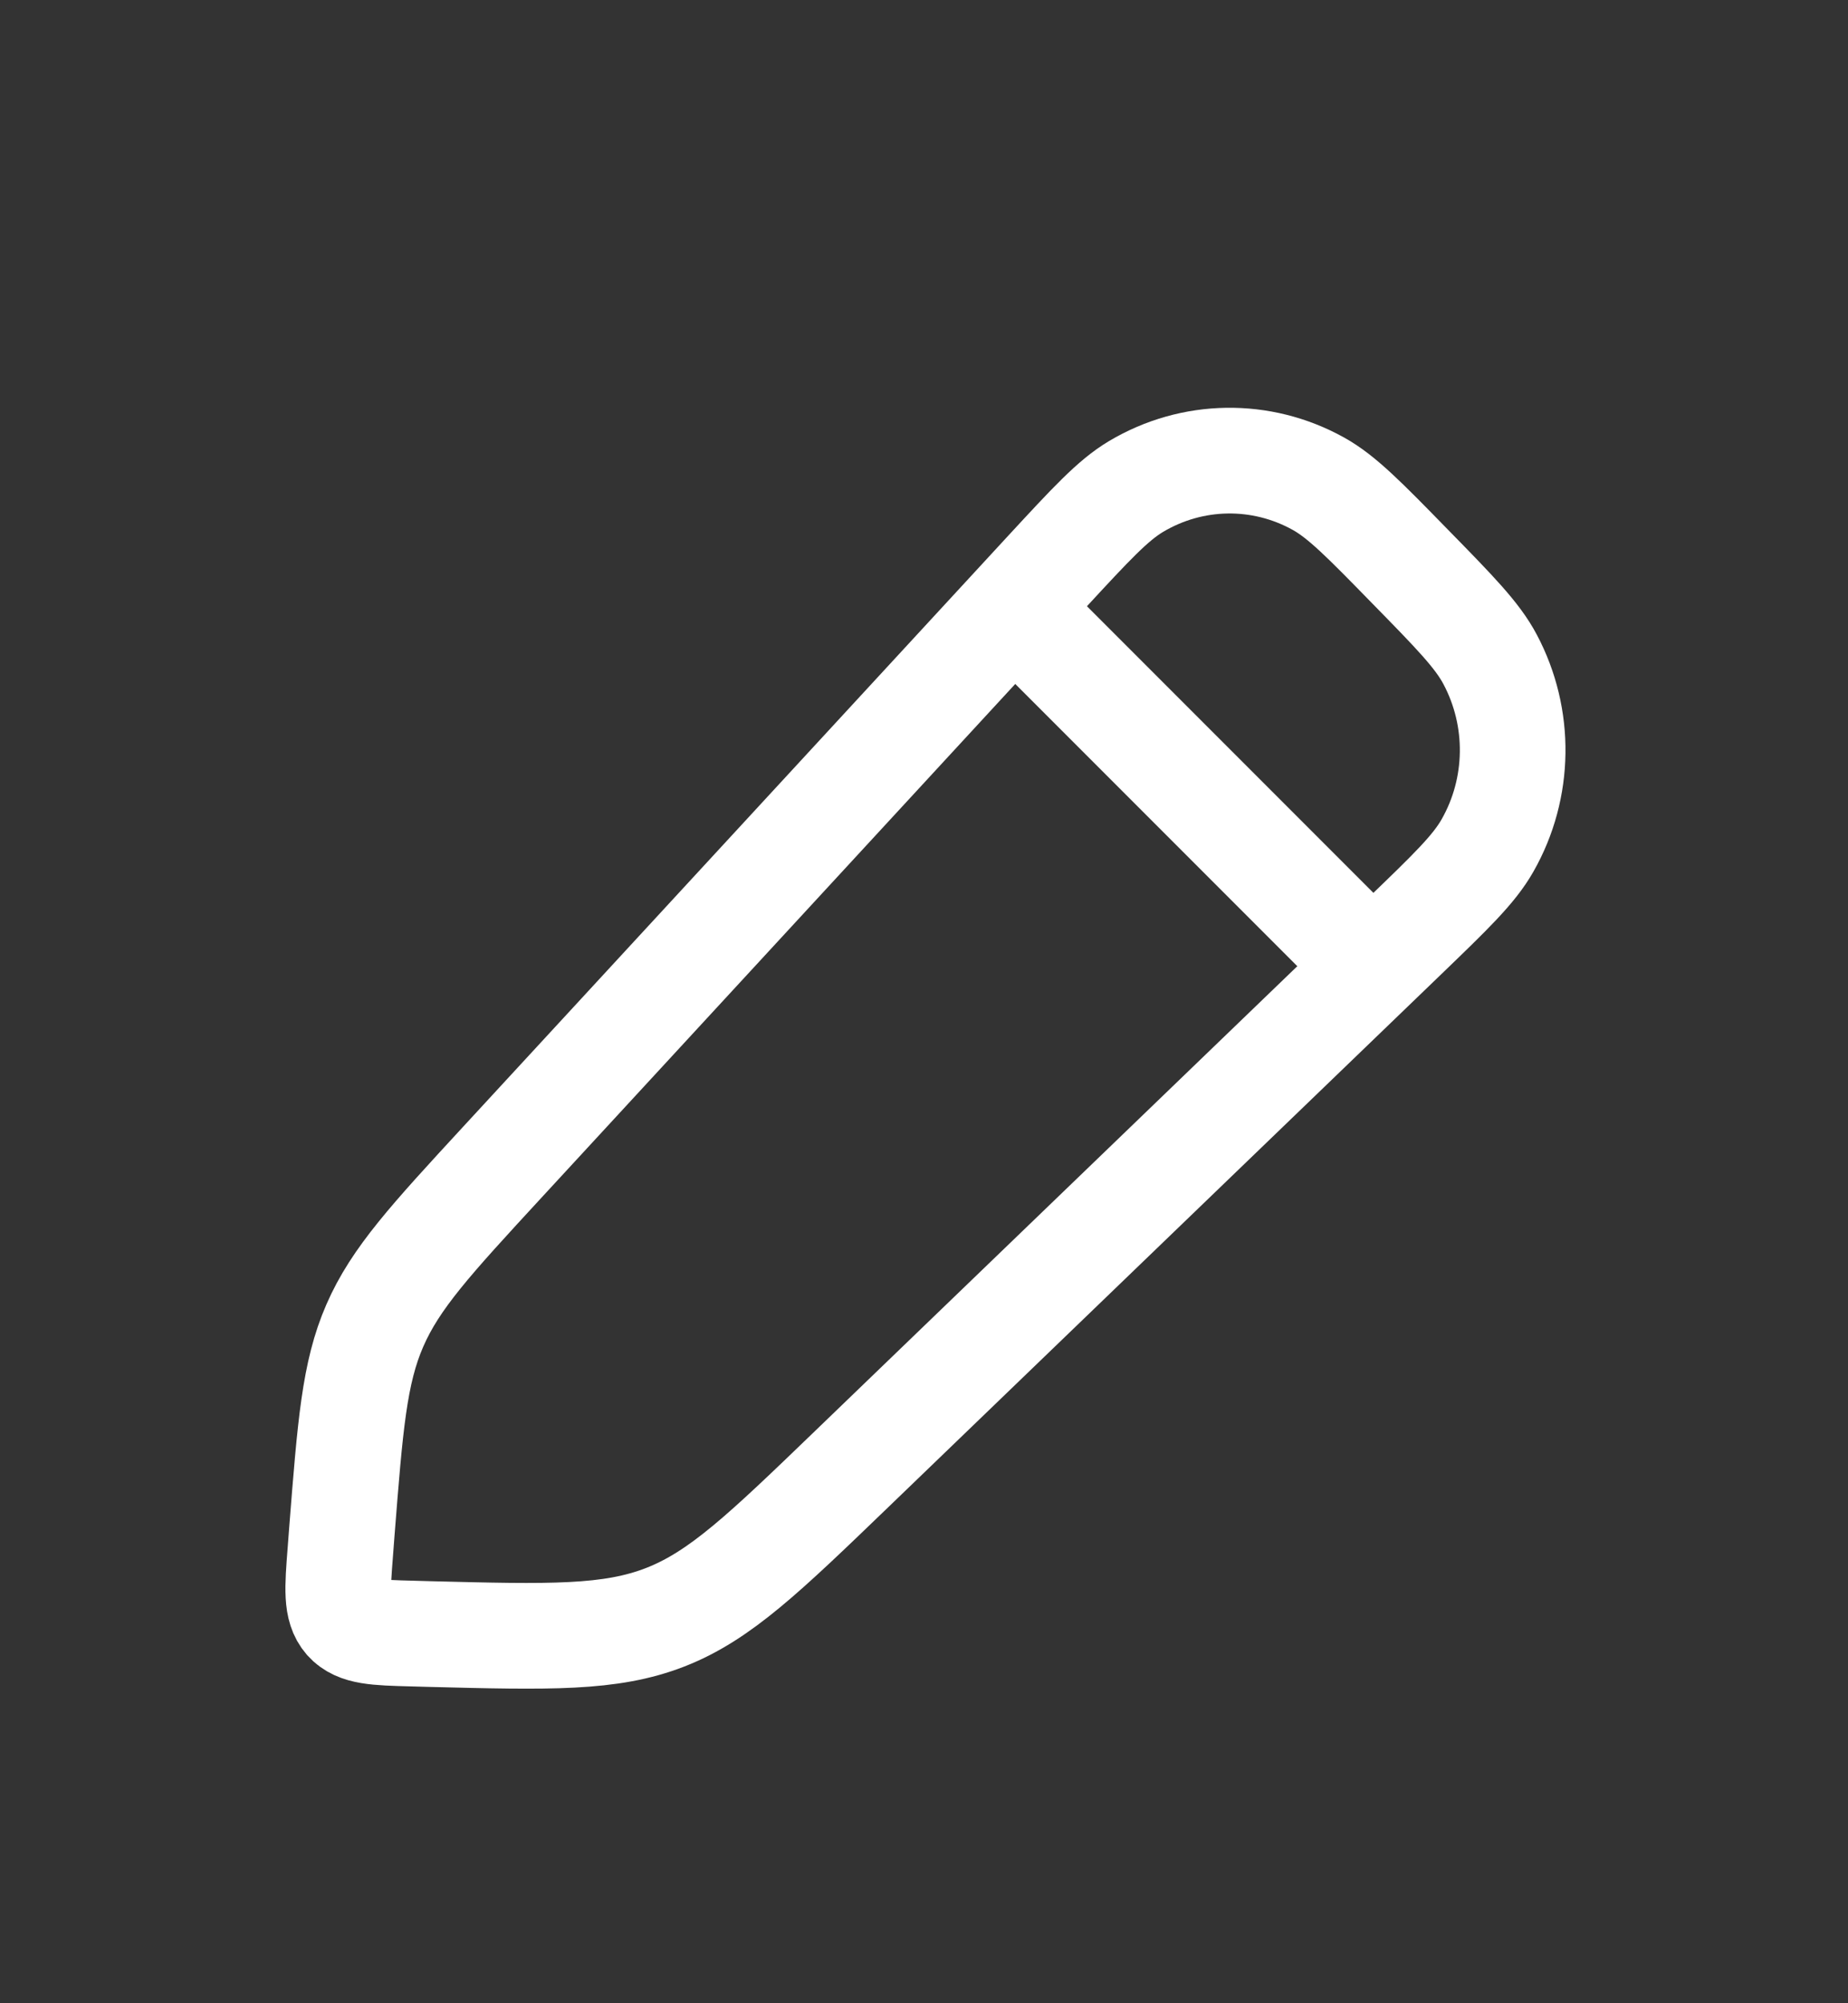 <svg xmlns="http://www.w3.org/2000/svg" width="12" height="13" viewBox="0 0 12 13" fill="none">
<rect x="0" y="0" width="12" height="13" fill="#333333" stroke="none"/>
<path d="M6.8 3.708C7.084 3.401 7.226 3.247 7.377 3.157C7.742 2.94 8.19 2.933 8.561 3.139C8.714 3.224 8.861 3.374 9.153 3.673C9.446 3.972 9.593 4.122 9.676 4.279C9.877 4.657 9.871 5.115 9.659 5.487C9.571 5.642 9.42 5.787 9.119 6.077L5.533 9.531C4.962 10.081 4.676 10.356 4.32 10.495C3.963 10.634 3.57 10.624 2.786 10.604L2.679 10.601C2.44 10.595 2.321 10.591 2.251 10.513C2.182 10.434 2.191 10.312 2.21 10.069L2.22 9.937C2.274 9.252 2.3 8.909 2.434 8.602C2.568 8.294 2.799 8.044 3.26 7.544L6.8 3.708Z" stroke="white" stroke-width="0.686" stroke-linejoin="round"/>
<path d="M6.391 3.752L9.06 6.421" stroke="white" stroke-width="0.686" stroke-linejoin="round"/>
</svg>